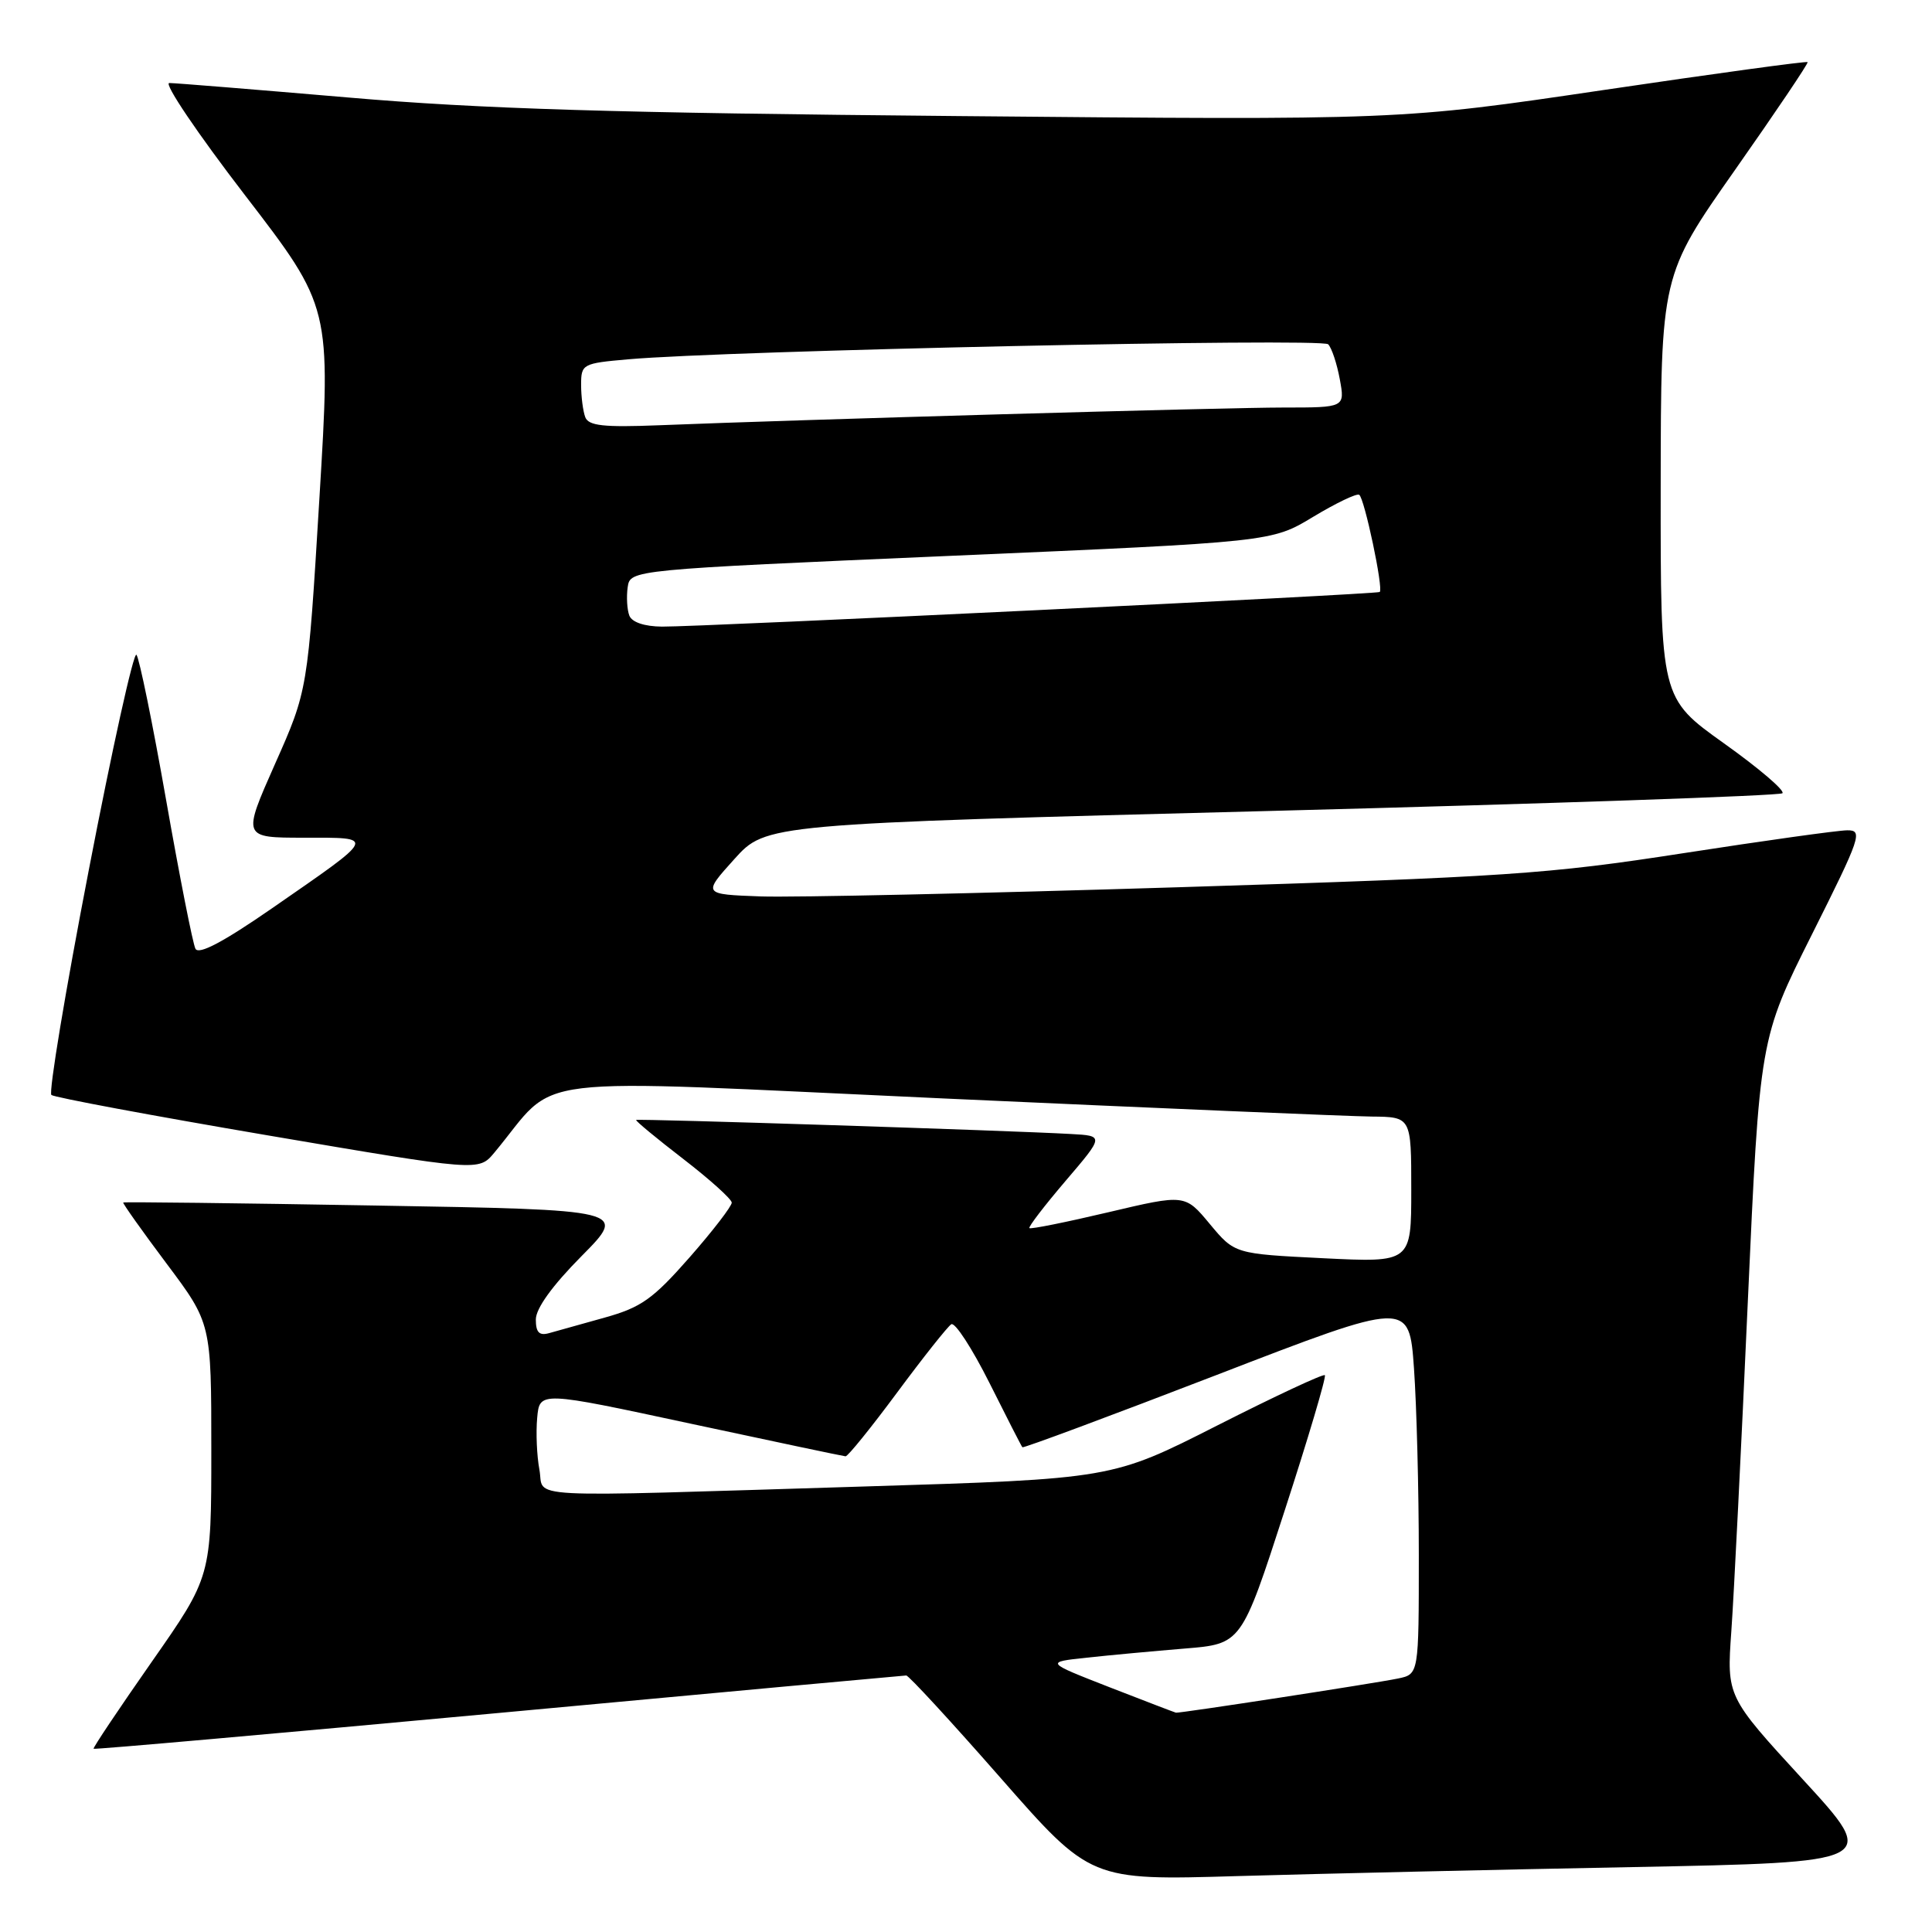 <?xml version="1.0" encoding="UTF-8" standalone="no"?>
<!DOCTYPE svg PUBLIC "-//W3C//DTD SVG 1.1//EN" "http://www.w3.org/Graphics/SVG/1.1/DTD/svg11.dtd" >
<svg xmlns="http://www.w3.org/2000/svg" xmlns:xlink="http://www.w3.org/1999/xlink" version="1.1" viewBox="0 0 256 256">
 <g >
 <path fill="currentColor"
d=" M 216.24 247.40 C 248.98 246.77 248.98 246.77 238.89 235.79 C 228.80 224.80 228.80 224.80 229.41 216.15 C 229.75 211.39 230.73 191.78 231.59 172.57 C 233.17 137.63 233.17 137.63 240.09 123.82 C 246.58 110.87 246.87 110.00 244.76 110.02 C 243.52 110.03 233.72 111.40 223.00 113.06 C 205.11 115.83 199.58 116.21 156.00 117.57 C 129.88 118.38 105.04 118.93 100.80 118.78 C 93.10 118.50 93.10 118.50 97.30 113.84 C 101.50 109.18 101.50 109.18 168.50 107.45 C 205.35 106.49 235.80 105.44 236.18 105.11 C 236.55 104.77 233.07 101.80 228.44 98.50 C 220.03 92.50 220.03 92.50 220.05 64.50 C 220.08 36.50 220.08 36.50 229.91 22.50 C 235.32 14.80 239.64 8.38 239.52 8.23 C 239.40 8.08 227.19 9.75 212.40 11.94 C 185.50 15.92 185.50 15.92 127.00 15.38 C 81.29 14.97 63.62 14.43 46.16 12.92 C 33.88 11.87 23.20 11.00 22.43 11.00 C 21.66 11.00 26.17 17.68 32.45 25.85 C 43.86 40.69 43.86 40.69 42.32 66.08 C 40.78 91.47 40.78 91.47 36.44 101.23 C 32.11 111.00 32.11 111.00 40.27 111.00 C 49.88 111.00 50.03 110.67 36.02 120.37 C 29.59 124.82 26.34 126.54 25.90 125.72 C 25.55 125.05 23.80 116.17 22.01 106.00 C 20.22 95.83 18.45 87.17 18.08 86.76 C 17.71 86.35 14.87 99.17 11.77 115.26 C 8.66 131.34 6.43 144.76 6.81 145.09 C 7.19 145.41 20.08 147.82 35.47 150.44 C 63.43 155.20 63.43 155.20 65.47 152.77 C 74.34 142.15 67.81 142.94 125.00 145.55 C 153.32 146.84 178.86 147.92 181.75 147.95 C 187.00 148.00 187.00 148.00 187.00 157.65 C 187.00 167.30 187.00 167.30 175.30 166.72 C 163.60 166.14 163.60 166.14 160.31 162.19 C 157.02 158.23 157.02 158.23 146.86 160.63 C 141.27 161.95 136.56 162.90 136.40 162.73 C 136.24 162.57 138.40 159.75 141.20 156.47 C 146.30 150.50 146.30 150.50 141.90 150.26 C 133.53 149.79 84.50 148.21 84.29 148.40 C 84.17 148.50 86.97 150.82 90.50 153.54 C 94.04 156.27 96.94 158.88 96.96 159.35 C 96.98 159.81 94.47 163.08 91.37 166.61 C 86.51 172.14 84.96 173.24 80.12 174.59 C 77.03 175.45 73.71 176.38 72.75 176.65 C 71.45 177.01 71.00 176.55 71.00 174.84 C 71.00 173.38 73.19 170.34 77.07 166.43 C 83.13 160.31 83.13 160.31 49.82 159.74 C 31.50 159.42 16.42 159.24 16.33 159.34 C 16.23 159.44 18.81 163.08 22.07 167.43 C 28.00 175.34 28.00 175.34 28.00 192.13 C 28.00 208.91 28.00 208.91 20.10 220.21 C 15.76 226.42 12.29 231.60 12.40 231.72 C 12.51 231.84 36.65 229.70 66.05 226.98 C 95.45 224.25 119.76 222.02 120.08 222.01 C 120.40 222.00 126.03 228.11 132.58 235.58 C 144.50 249.17 144.50 249.17 164.00 248.59 C 174.72 248.28 198.23 247.74 216.24 247.40 Z  M 147.00 223.56 C 138.50 220.24 138.50 220.24 144.00 219.65 C 147.03 219.32 152.88 218.78 157.00 218.44 C 164.50 217.83 164.50 217.83 170.21 200.21 C 173.36 190.52 175.76 182.43 175.55 182.22 C 175.34 182.01 168.91 185.02 161.26 188.90 C 147.35 195.96 147.35 195.96 114.42 196.97 C 67.77 198.39 72.21 198.63 71.47 194.71 C 71.13 192.89 71.00 189.82 71.18 187.87 C 71.50 184.34 71.50 184.34 91.50 188.64 C 102.50 191.00 111.74 192.95 112.04 192.97 C 112.34 192.99 115.42 189.18 118.88 184.51 C 122.34 179.84 125.57 175.77 126.05 175.47 C 126.54 175.17 128.80 178.65 131.09 183.21 C 133.37 187.77 135.34 191.62 135.47 191.77 C 135.60 191.91 147.18 187.60 161.21 182.19 C 186.72 172.34 186.72 172.34 187.36 181.32 C 187.71 186.27 188.00 197.40 188.00 206.07 C 188.00 221.84 188.00 221.84 185.25 222.41 C 182.05 223.07 156.29 227.03 155.82 226.94 C 155.64 226.90 151.68 225.38 147.00 223.56 Z  M 83.39 81.57 C 83.09 80.79 82.99 79.10 83.17 77.82 C 83.50 75.50 83.50 75.50 126.00 73.65 C 168.50 71.81 168.50 71.81 173.99 68.49 C 177.01 66.67 179.76 65.35 180.10 65.56 C 180.79 65.99 183.34 78.04 182.82 78.44 C 182.42 78.75 92.83 83.07 87.72 83.03 C 85.39 83.01 83.73 82.45 83.39 81.57 Z  M 77.55 55.28 C 77.25 54.48 77.00 52.56 77.00 51.00 C 77.00 48.24 77.18 48.14 83.25 47.61 C 96.28 46.45 175.16 44.76 175.99 45.62 C 176.46 46.10 177.15 48.19 177.53 50.25 C 178.22 54.00 178.22 54.00 170.08 54.00 C 162.23 54.00 106.20 55.59 87.30 56.35 C 79.97 56.64 77.99 56.42 77.55 55.28 Z "/>
</g>
</svg>